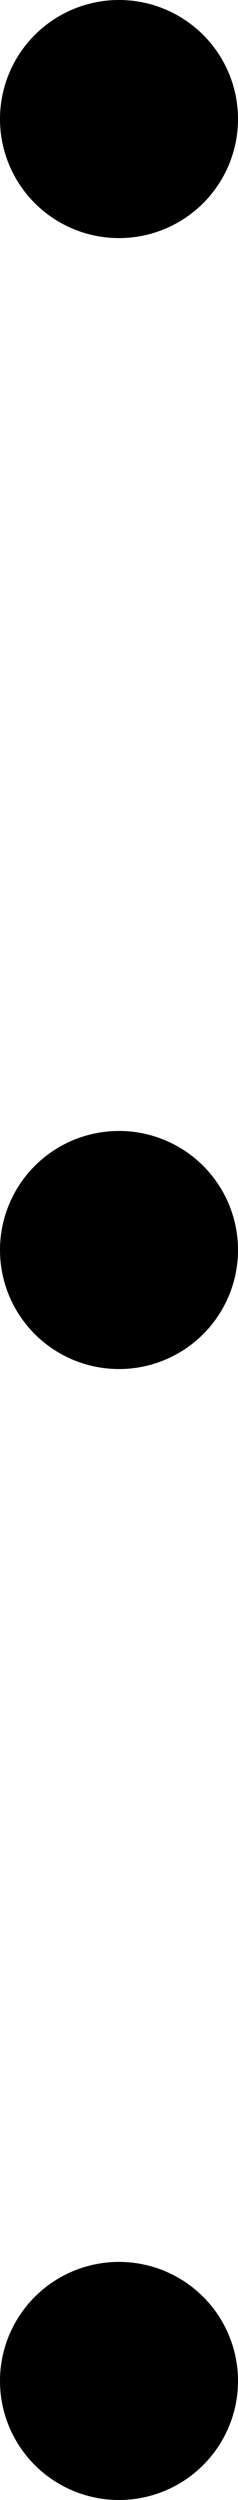 <?xml version="1.0" encoding="utf-8"?>
<!-- Generator: Adobe Illustrator 27.2.0, SVG Export Plug-In . SVG Version: 6.00 Build 0)  -->
<svg version="1.1" id="Layer_1" xmlns="http://www.w3.org/2000/svg" xmlns:xlink="http://www.w3.org/1999/xlink" x="0px" y="0px"
	 viewBox="0 0 4 42" style="enable-background:new 0 0 4 42;" xml:space="preserve">
<circle cx="2" cy="2" r="2"/>
<circle cx="2" cy="40" r="2"/>
<circle cx="2" cy="21" r="2"/>
</svg>
